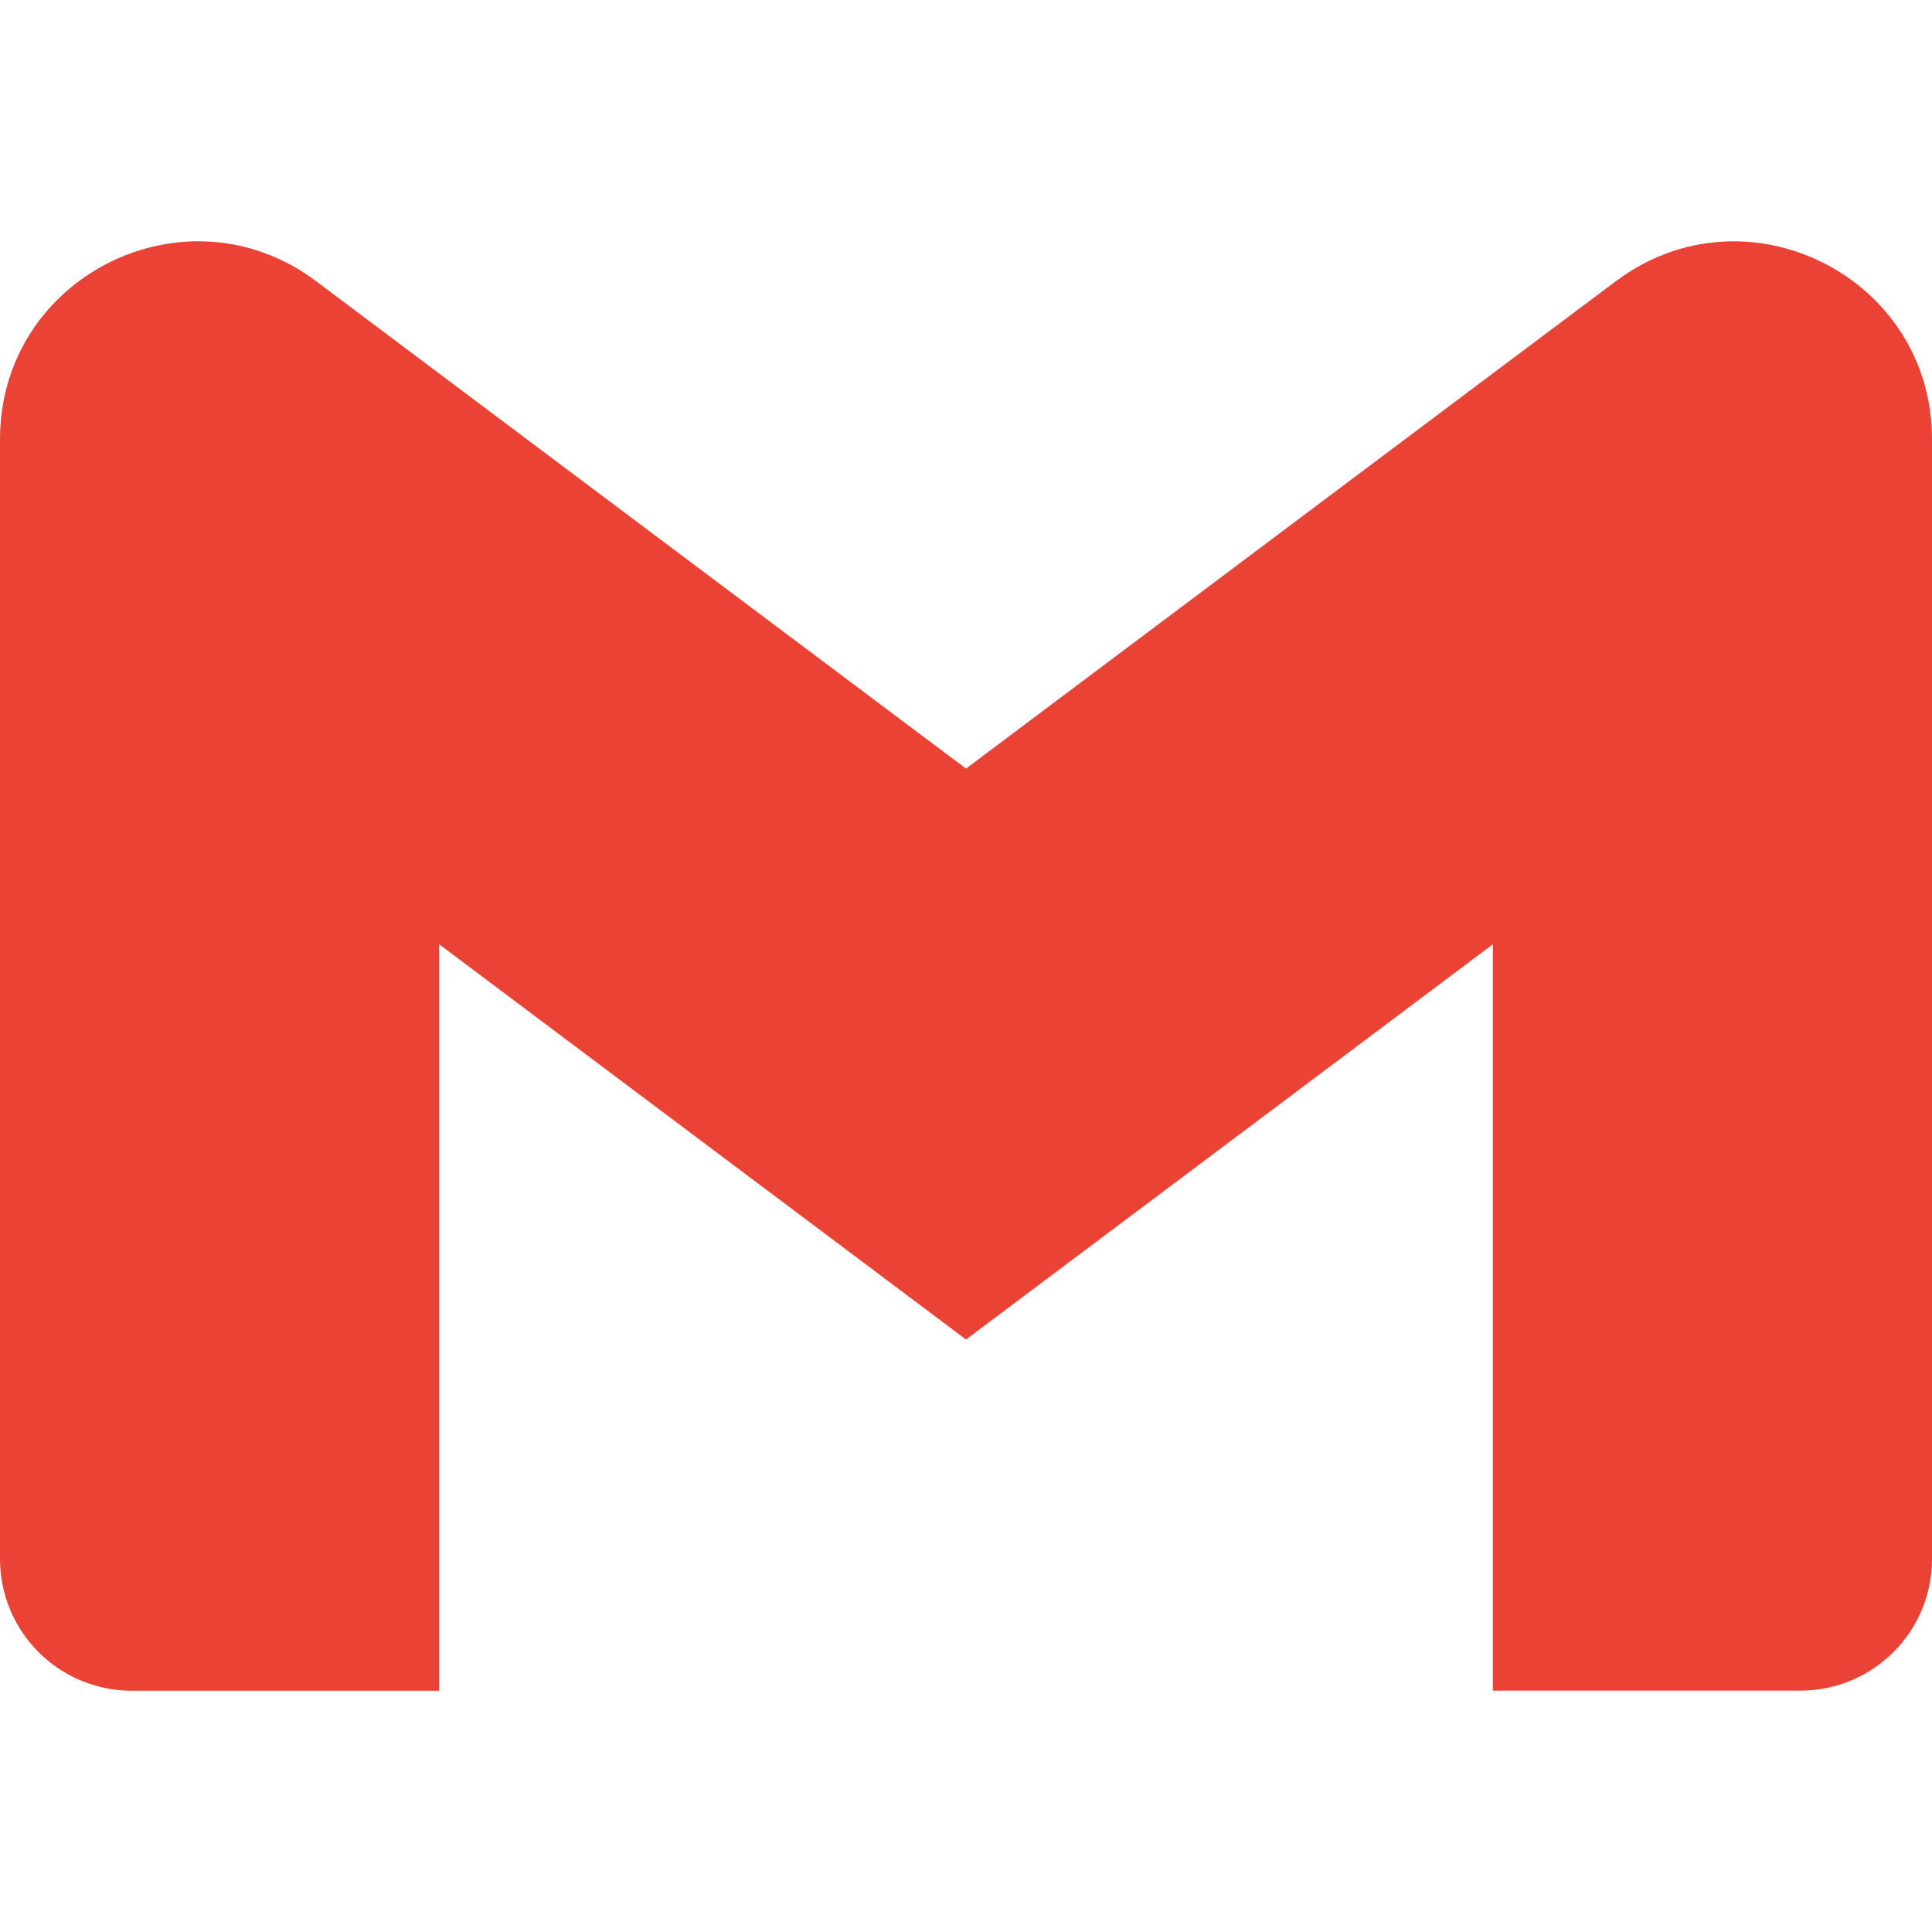 <svg width="40" height="40" viewBox="0 0 40 40" fill="none" xmlns="http://www.w3.org/2000/svg">
<g clip-path="url(#clip0_101_26)">
<path d="M40 9.095V32.277C40 33.783 38.78 35.003 37.273 35.003H30.908V19.55L20 27.733L9.092 19.55V35.005H2.727C2.368 35.005 2.014 34.934 1.683 34.797C1.352 34.66 1.051 34.459 0.798 34.206C0.545 33.952 0.344 33.652 0.207 33.321C0.07 32.99 -0 32.635 5.09419e-07 32.277V9.095C5.09419e-07 5.723 3.848 3.798 6.545 5.822L9.092 7.733L20 15.913L30.908 7.73L33.455 5.822C36.15 3.8 40 5.723 40 9.095Z" fill="#EA4335"/>
</g>
<defs>
<clipPath id="clip0_101_26">
<rect width="40" height="40" fill="white"/>
</clipPath>
</defs>
</svg>